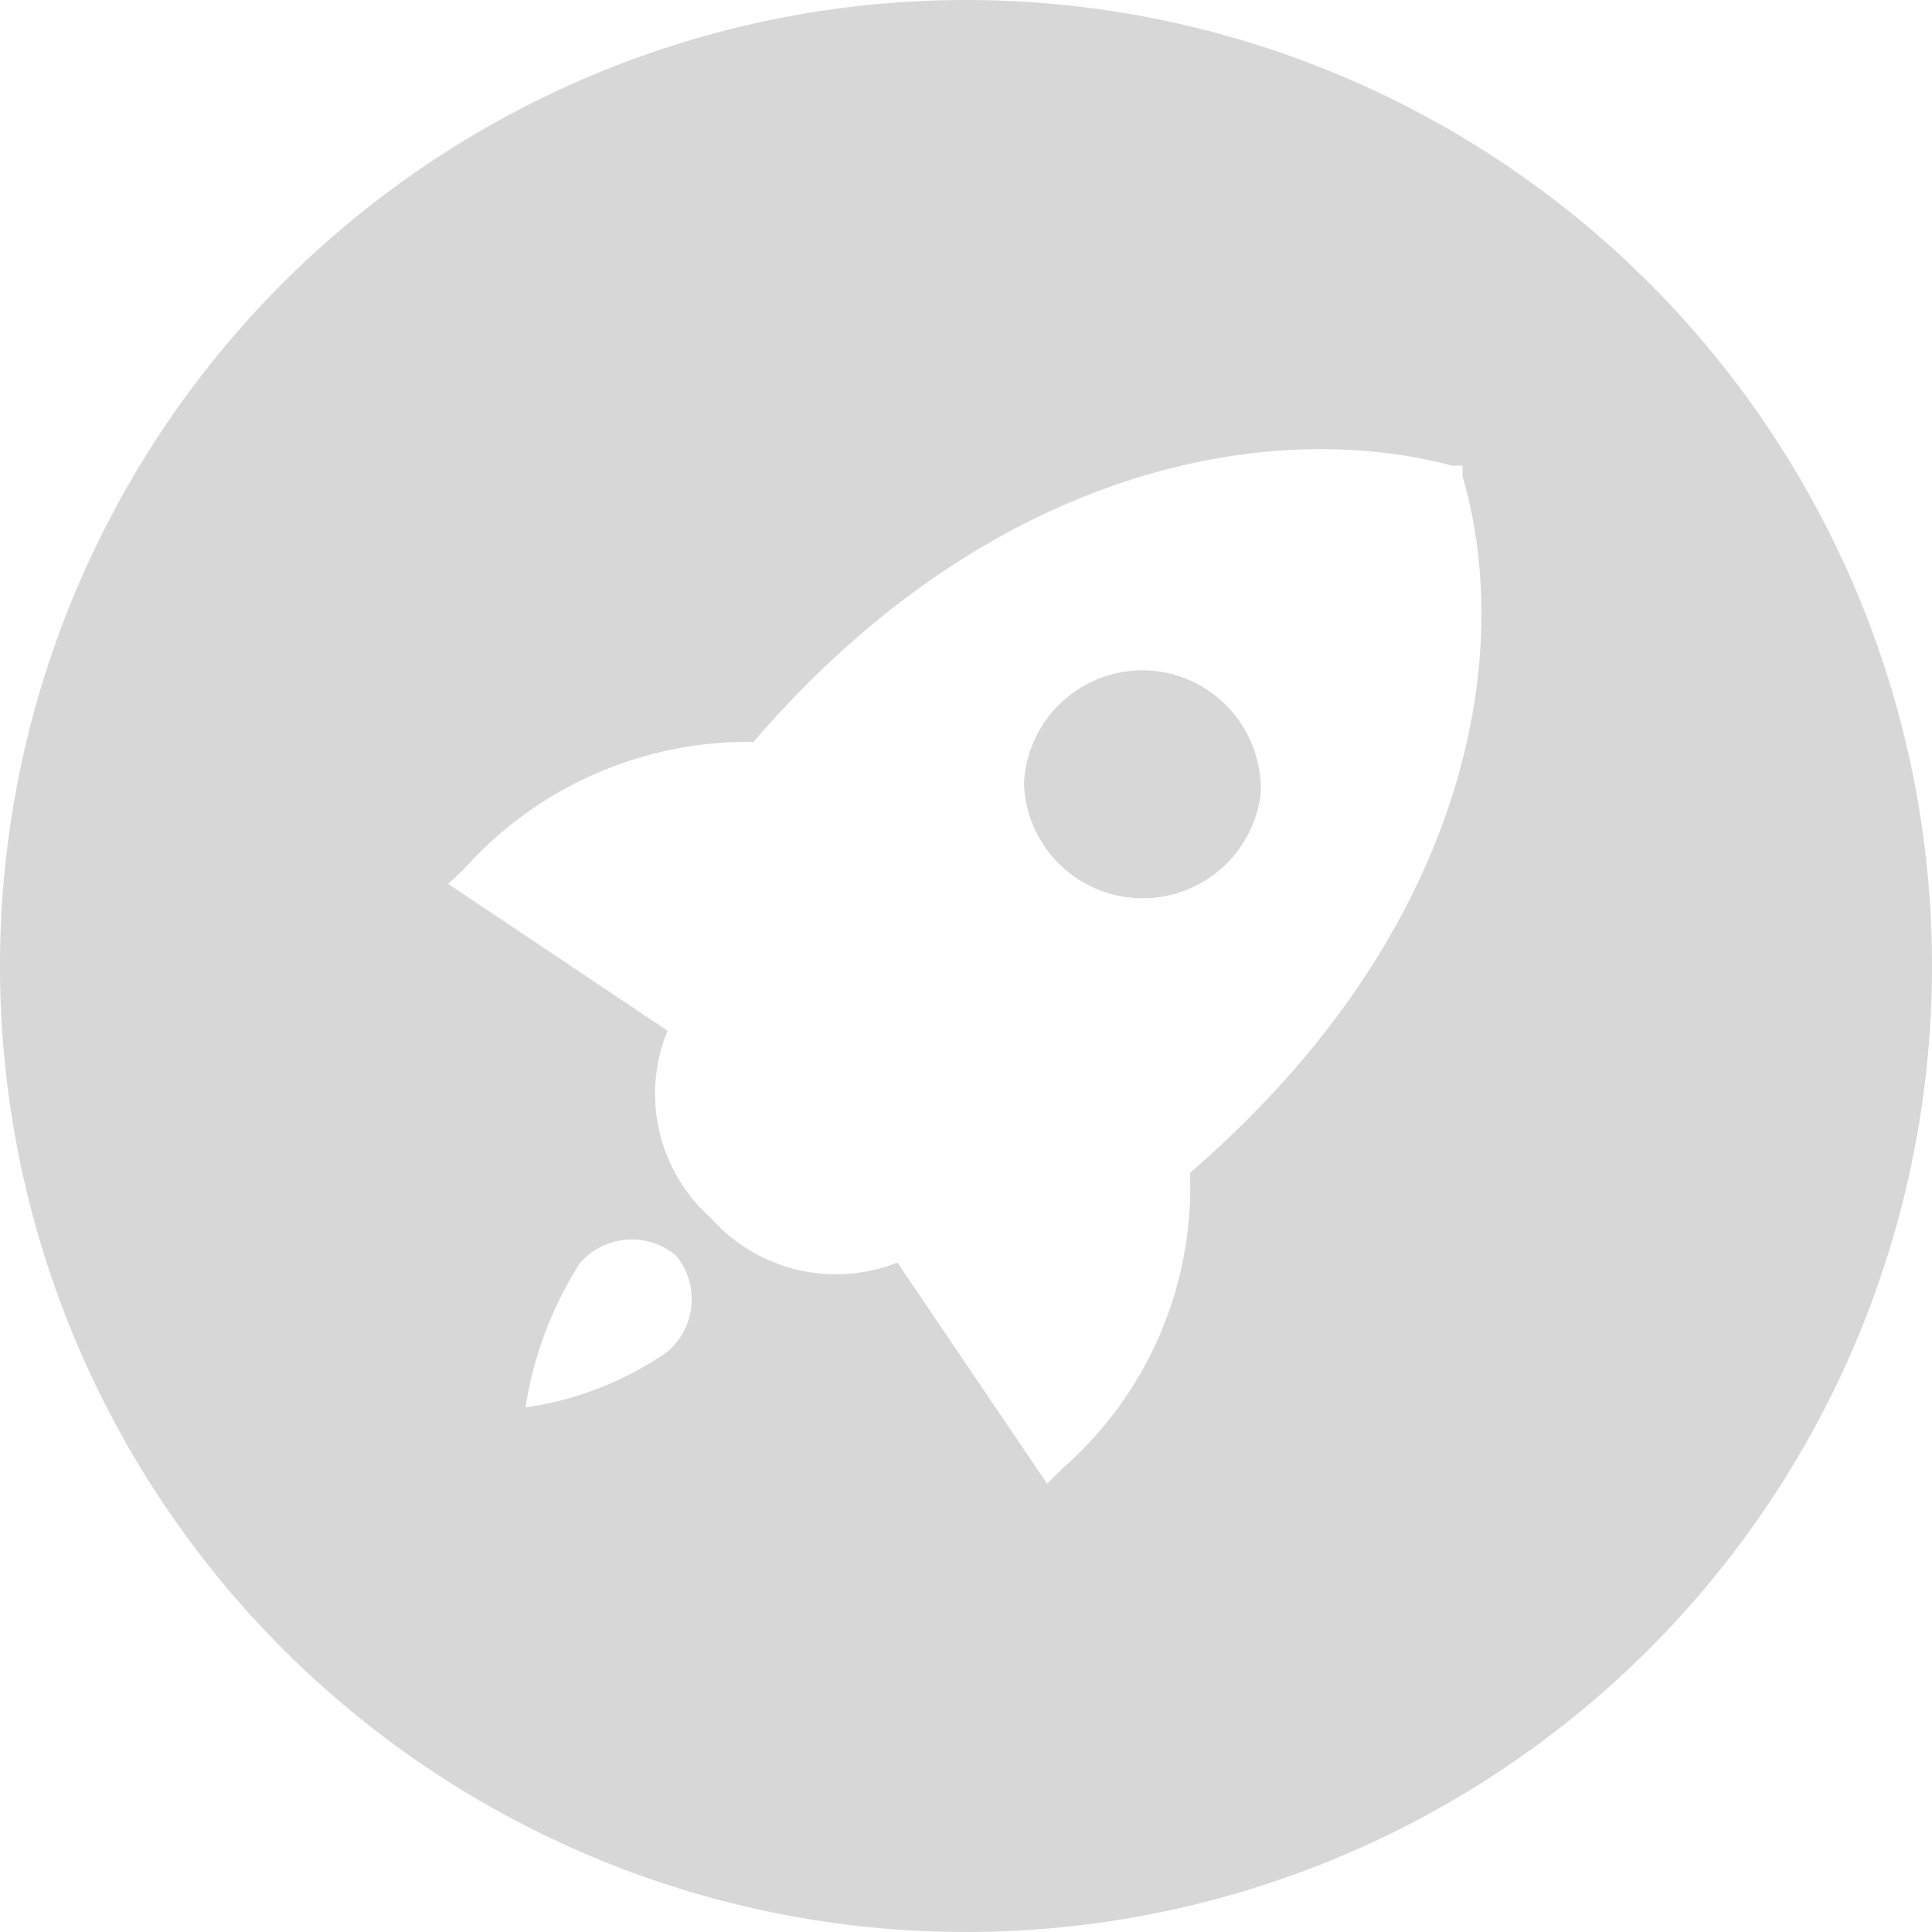 <svg xmlns="http://www.w3.org/2000/svg" viewBox="0 0 20 20"><defs><style>.cls-1{fill:#d7d7d7;}</style></defs><title>hx_xgt</title><g id="图层_2" data-name="图层 2"><g id="图层_1-2" data-name="图层 1"><path class="cls-1" d="M11.88,6.94A1.23,1.23,0,0,0,10.6,8.11a1.23,1.23,0,0,0,2.45.11A1.23,1.23,0,0,0,11.88,6.94Z"/><path class="cls-1" d="M10,0A10,10,0,1,0,20,10,10,10,0,0,0,10,0ZM6.9,14a3.43,3.43,0,0,1-1.46.57A3.89,3.89,0,0,1,6,13.08.71.71,0,0,1,7,13,.71.71,0,0,1,6.9,14Zm5.42-1.82A3.87,3.87,0,0,1,11,15.2l-.16.16L9.29,13.07a1.73,1.73,0,0,1-1.93-.46,1.72,1.72,0,0,1-.45-1.94L4.64,9.15,4.8,9a3.94,3.94,0,0,1,3-1.32c2.46-2.86,5.35-3.36,7.23-2.86l.11,0,0,.11C15.69,6.81,15.18,9.67,12.32,12.14Z"/></g></g></svg>